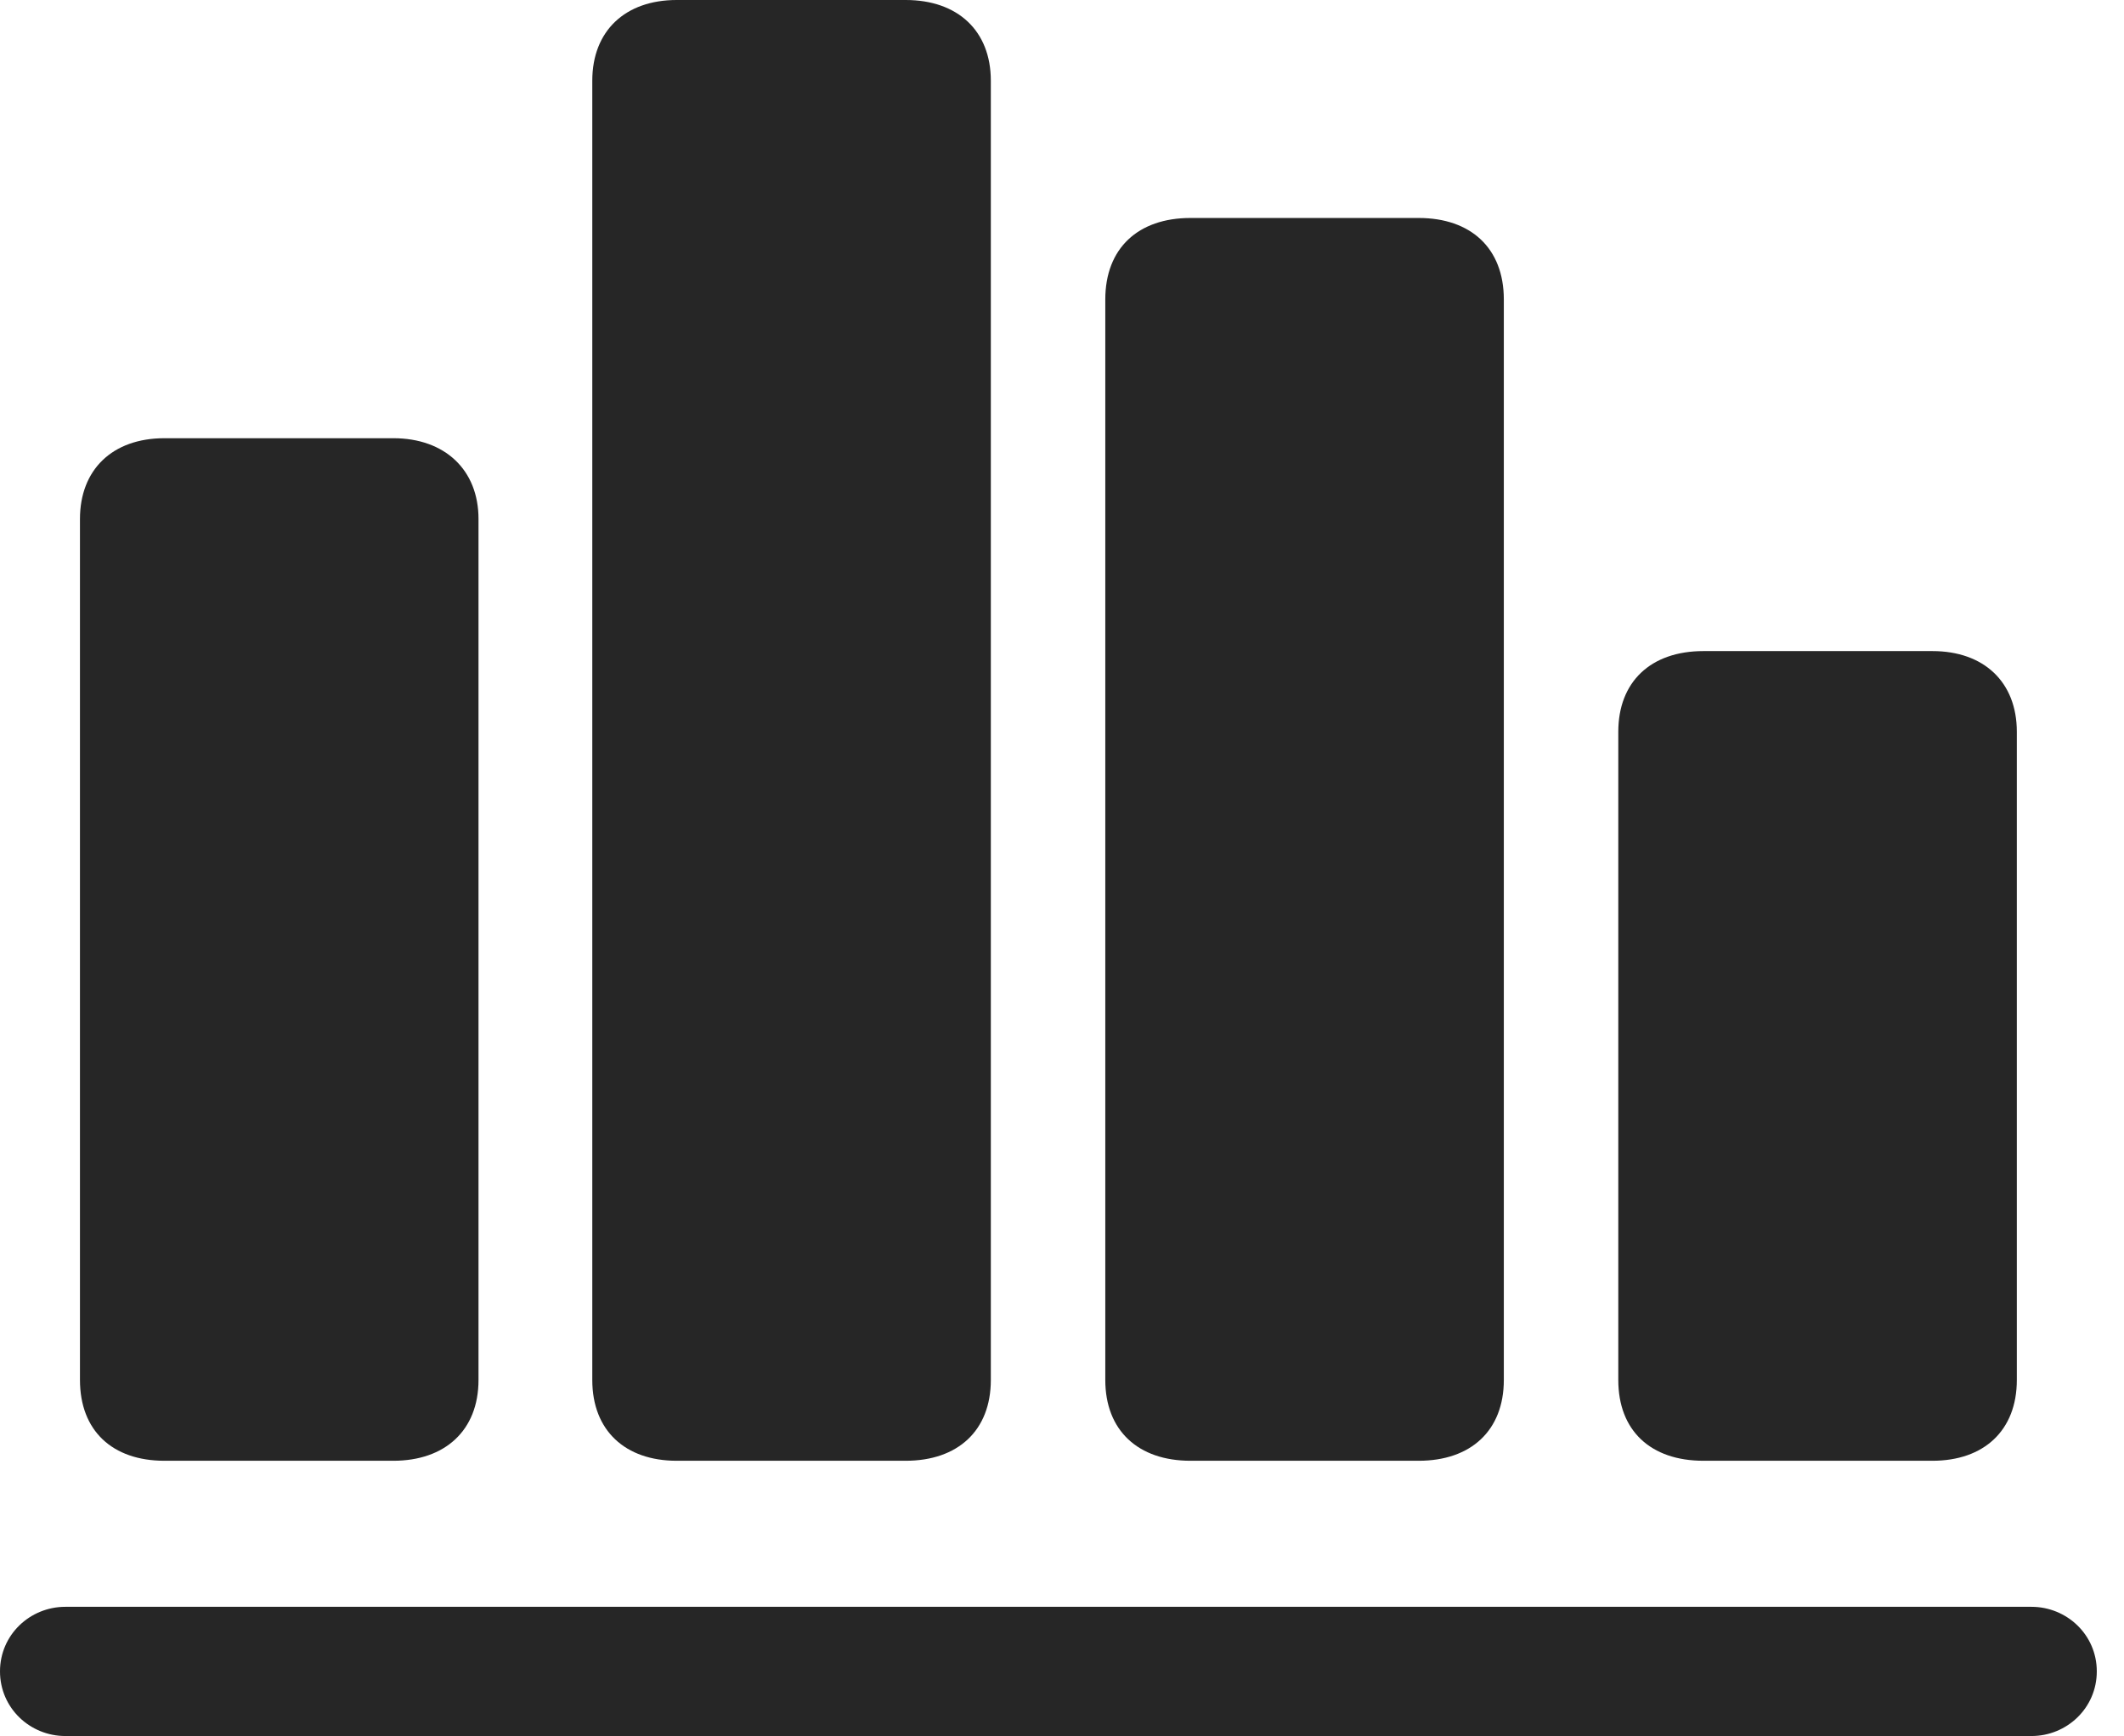 <?xml version="1.0" encoding="UTF-8"?>
<!--Generator: Apple Native CoreSVG 326-->
<!DOCTYPE svg
PUBLIC "-//W3C//DTD SVG 1.1//EN"
       "http://www.w3.org/Graphics/SVG/1.1/DTD/svg11.dtd">
<svg version="1.1" xmlns="http://www.w3.org/2000/svg" xmlns:xlink="http://www.w3.org/1999/xlink" viewBox="0 0 28.262 23.096">
 <g>
  <rect height="23.096" opacity="0" width="28.262" x="0" y="0"/>
  <path d="M0 22.236C0 22.725 0.4 23.096 0.869 23.096L27.031 23.096C27.5 23.096 27.9 22.725 27.9 22.236C27.9 21.748 27.5 21.377 27.031 21.377L0.869 21.377C0.4 21.377 0 21.748 0 22.236Z" fill="black" fill-opacity="0.85"/>
  <path d="M21.533 18.359C21.533 19.033 21.963 19.434 22.666 19.434L25.713 19.434C26.396 19.434 26.836 19.033 26.836 18.359L26.836 9.736C26.836 9.072 26.396 8.662 25.713 8.662L22.666 8.662C21.963 8.662 21.533 9.072 21.533 9.736Z" fill="black" fill-opacity="0.85"/>
  <path d="M14.707 18.359C14.707 19.033 15.146 19.434 15.84 19.434L18.877 19.434C19.57 19.434 20.01 19.033 20.01 18.359L20.01 3.984C20.01 3.301 19.57 2.9 18.877 2.9L15.84 2.9C15.146 2.9 14.707 3.301 14.707 3.984Z" fill="black" fill-opacity="0.85"/>
  <path d="M7.881 18.359C7.881 19.033 8.32 19.434 9.004 19.434L12.051 19.434C12.744 19.434 13.184 19.033 13.184 18.359L13.184 1.074C13.184 0.41 12.744 0 12.051 0L9.004 0C8.32 0 7.881 0.41 7.881 1.074Z" fill="black" fill-opacity="0.85"/>
  <path d="M1.064 18.359C1.064 19.033 1.494 19.434 2.188 19.434L5.234 19.434C5.918 19.434 6.367 19.033 6.367 18.359L6.367 6.904C6.367 6.25 5.918 5.83 5.234 5.83L2.188 5.83C1.494 5.83 1.064 6.25 1.064 6.904Z" fill="black" fill-opacity="0.85"/>
 </g>
</svg>

